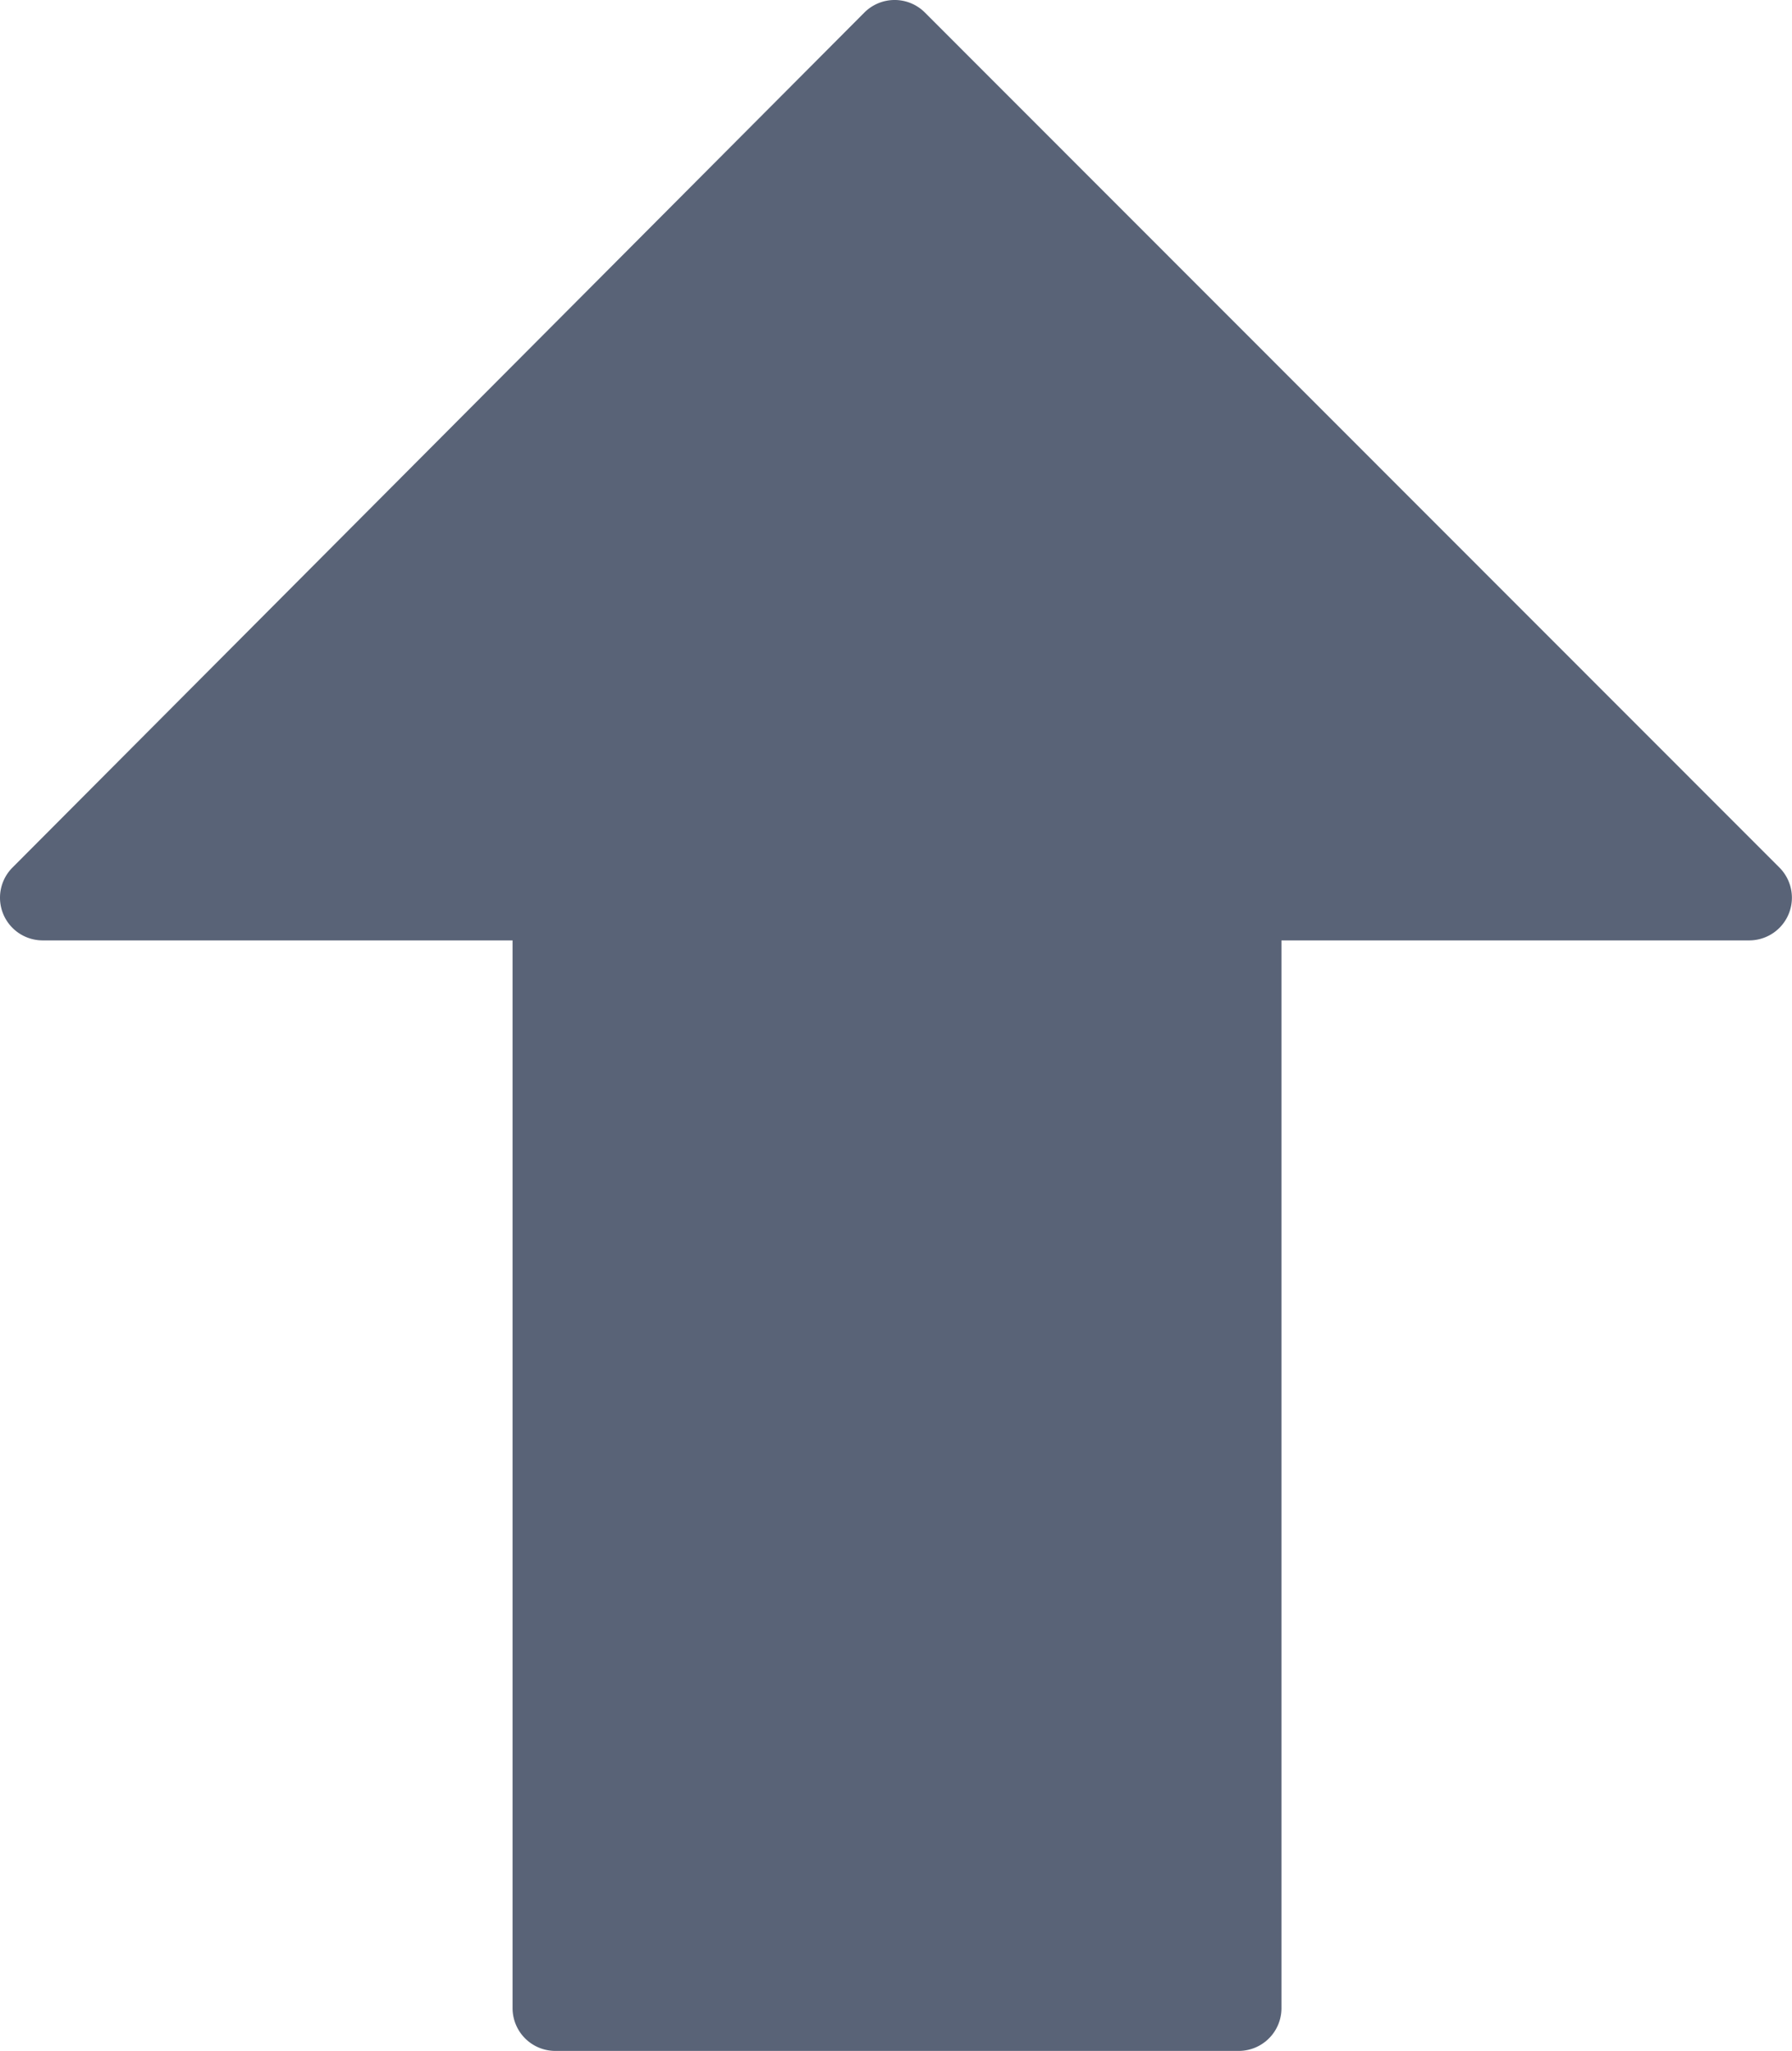 <svg xmlns="http://www.w3.org/2000/svg" width="18.351" height="21" viewBox="0 0 18.351 21"><defs><style>.a{fill:#596377;}</style></defs><g transform="translate(-32.307)"><g transform="translate(32.307)"><path class="a" d="M50.529,8.883,41.778.128a.438.438,0,0,0-.619,0L32.435,8.883a.437.437,0,0,0,.31.746h4.811V20.563a.438.438,0,0,0,.437.437h7a.438.438,0,0,0,.437-.437V9.629H50.22a.437.437,0,0,0,.309-.746Z" transform="translate(-32.307)"/></g></g></svg>
